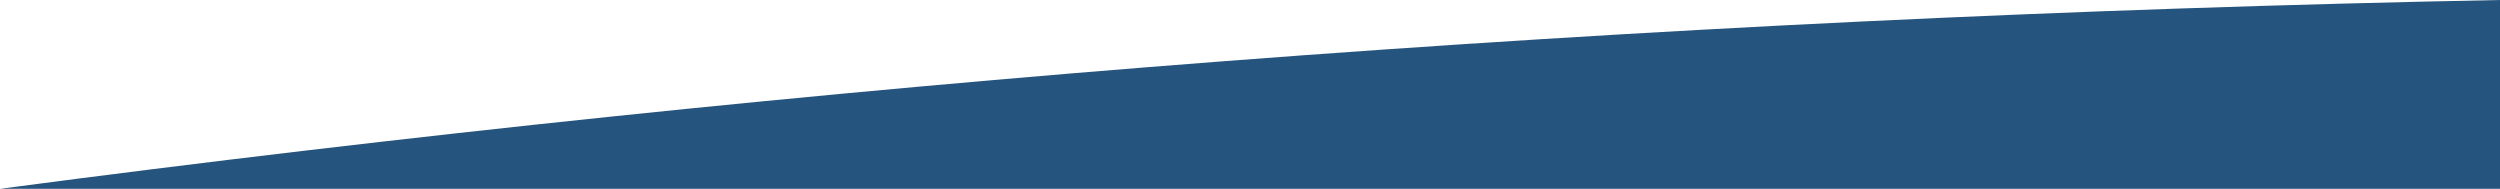 <svg xmlns="http://www.w3.org/2000/svg" preserveAspectRatio="none" viewBox="0 0 1920 145"><defs><style>.cls-1{fill:#25557e;}</style></defs><title>dark-blue-top</title><g id="Layer_2" data-name="Layer 2"><g id="Layer_1-2" data-name="Layer 1"><path class="cls-1" d="M0,145H1920V0Q1428.93,9.56,940,47,469,83.06,0,145Z"/></g></g></svg>